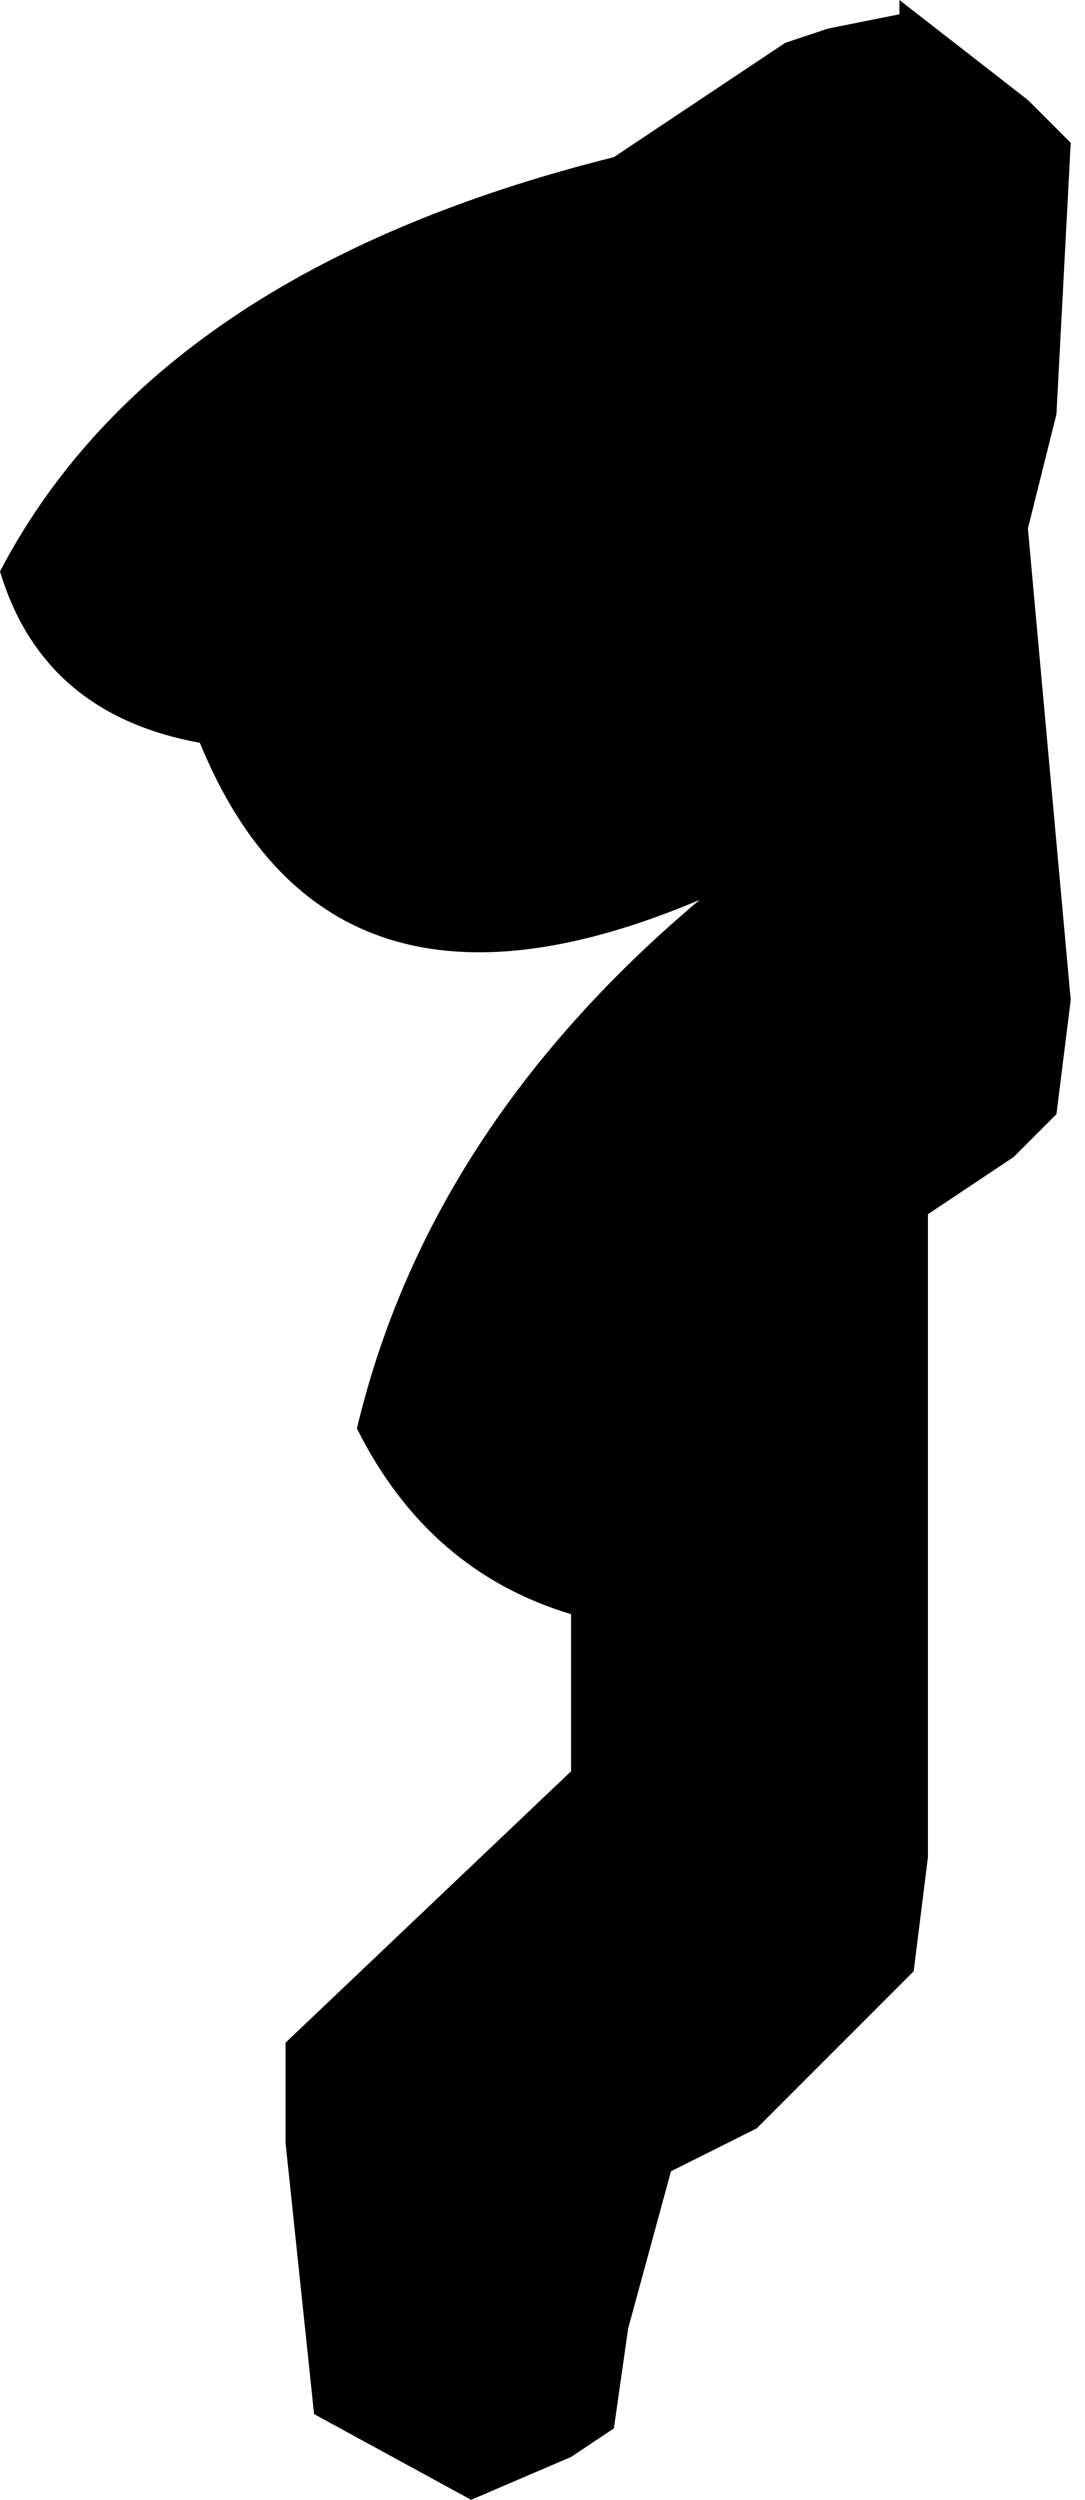 <?xml version="1.0" encoding="UTF-8" standalone="no"?>
<svg xmlns:xlink="http://www.w3.org/1999/xlink" height="8.75px" width="3.8px" xmlns="http://www.w3.org/2000/svg">
  <g transform="matrix(1.0, 0.0, 0.0, 1.0, -29.1, 69.15)">
    <path d="M32.25 -69.15 L32.7 -68.8 32.85 -68.65 32.8 -67.7 32.7 -67.3 32.85 -65.65 32.8 -65.25 32.65 -65.1 32.35 -64.9 32.35 -62.65 32.3 -62.25 31.75 -61.7 31.45 -61.55 31.3 -61.0 31.25 -60.65 31.1 -60.55 30.75 -60.4 30.2 -60.7 30.1 -61.65 30.1 -62.0 31.1 -62.95 31.1 -63.15 31.1 -63.5 Q30.6 -63.65 30.35 -64.15 30.6 -65.2 31.55 -66.0 30.25 -65.45 29.8 -66.55 29.25 -66.65 29.1 -67.15 29.65 -68.2 31.25 -68.6 L31.85 -69.0 32.0 -69.05 32.25 -69.1 32.25 -69.15" fill="#000000" fill-rule="evenodd" stroke="none"/>
  </g>
</svg>
